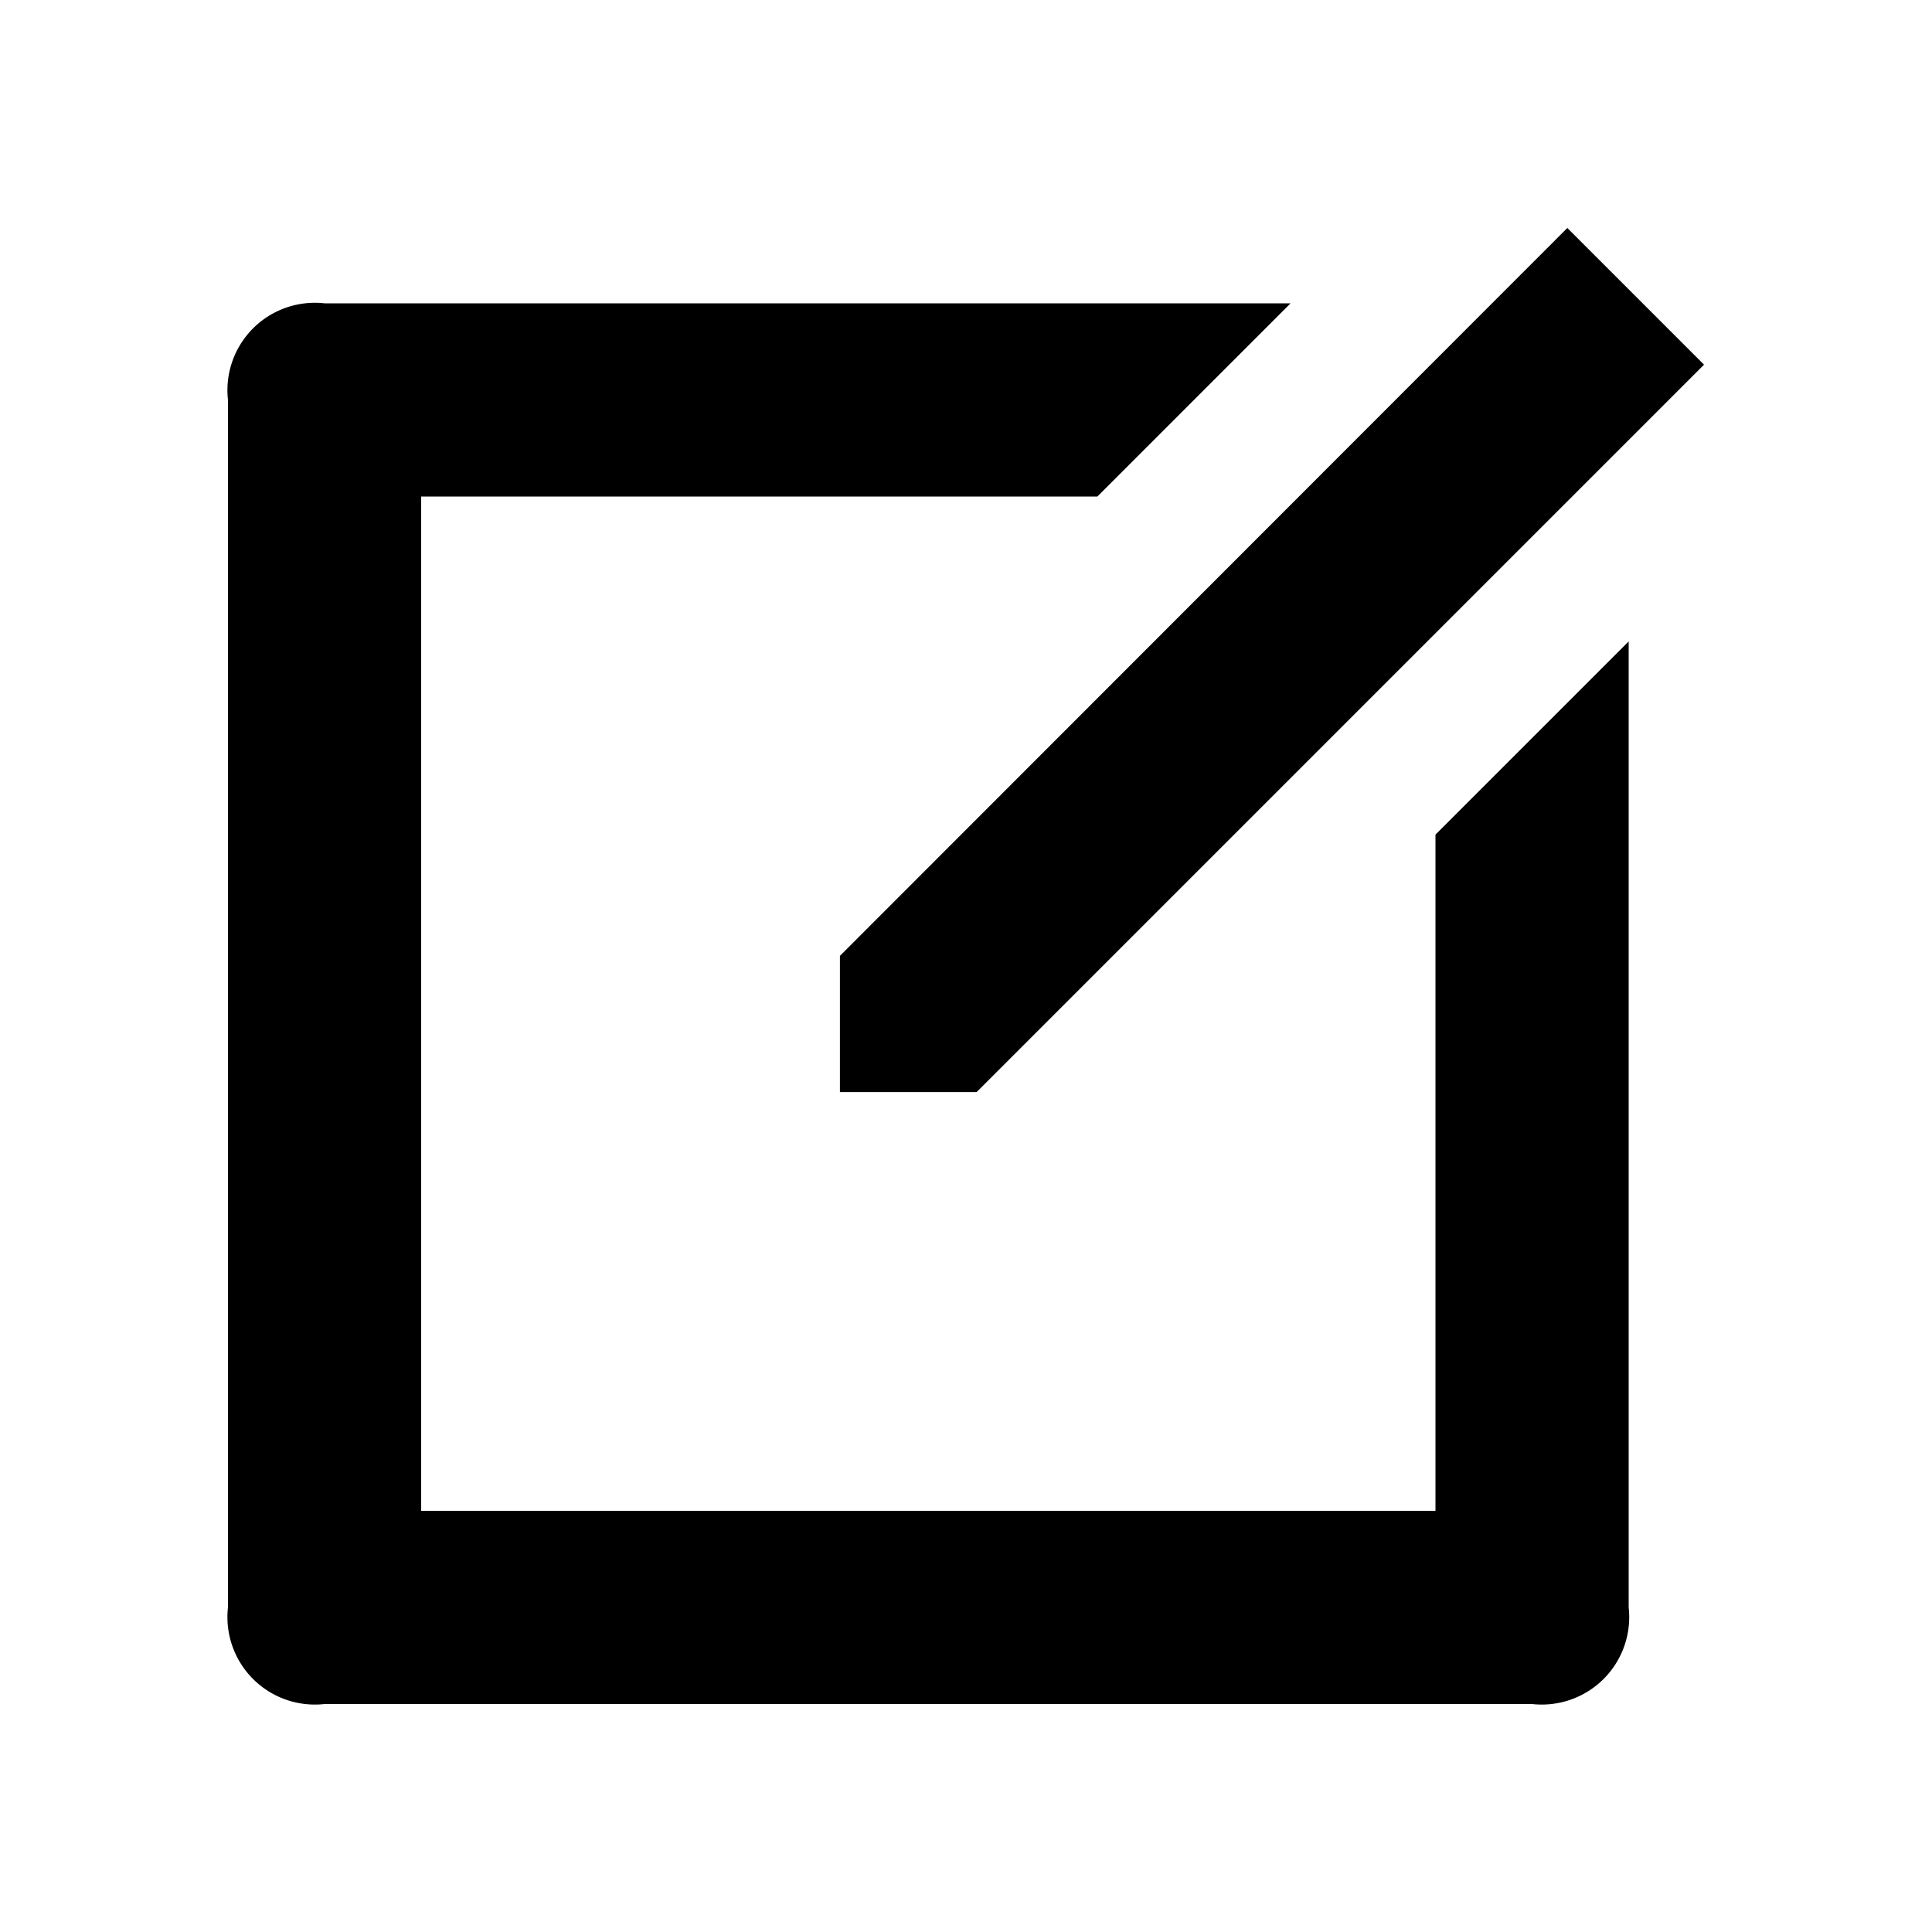 <svg data-name="图层 1" xmlns="http://www.w3.org/2000/svg" viewBox="0 0 40 40"><path d="M17.39 22.61v-2.82L32.45 4.72l2.83 2.83-15.06 15.06zm9.33-16.33l-4 4h-14v21h21v-14l4-4v20a1.81 1.81 0 0 1-2 2h-25a1.81 1.81 0 0 1-2-2v-25a1.81 1.81 0 0 1 2-2z" fill-rule="evenodd"/></svg>